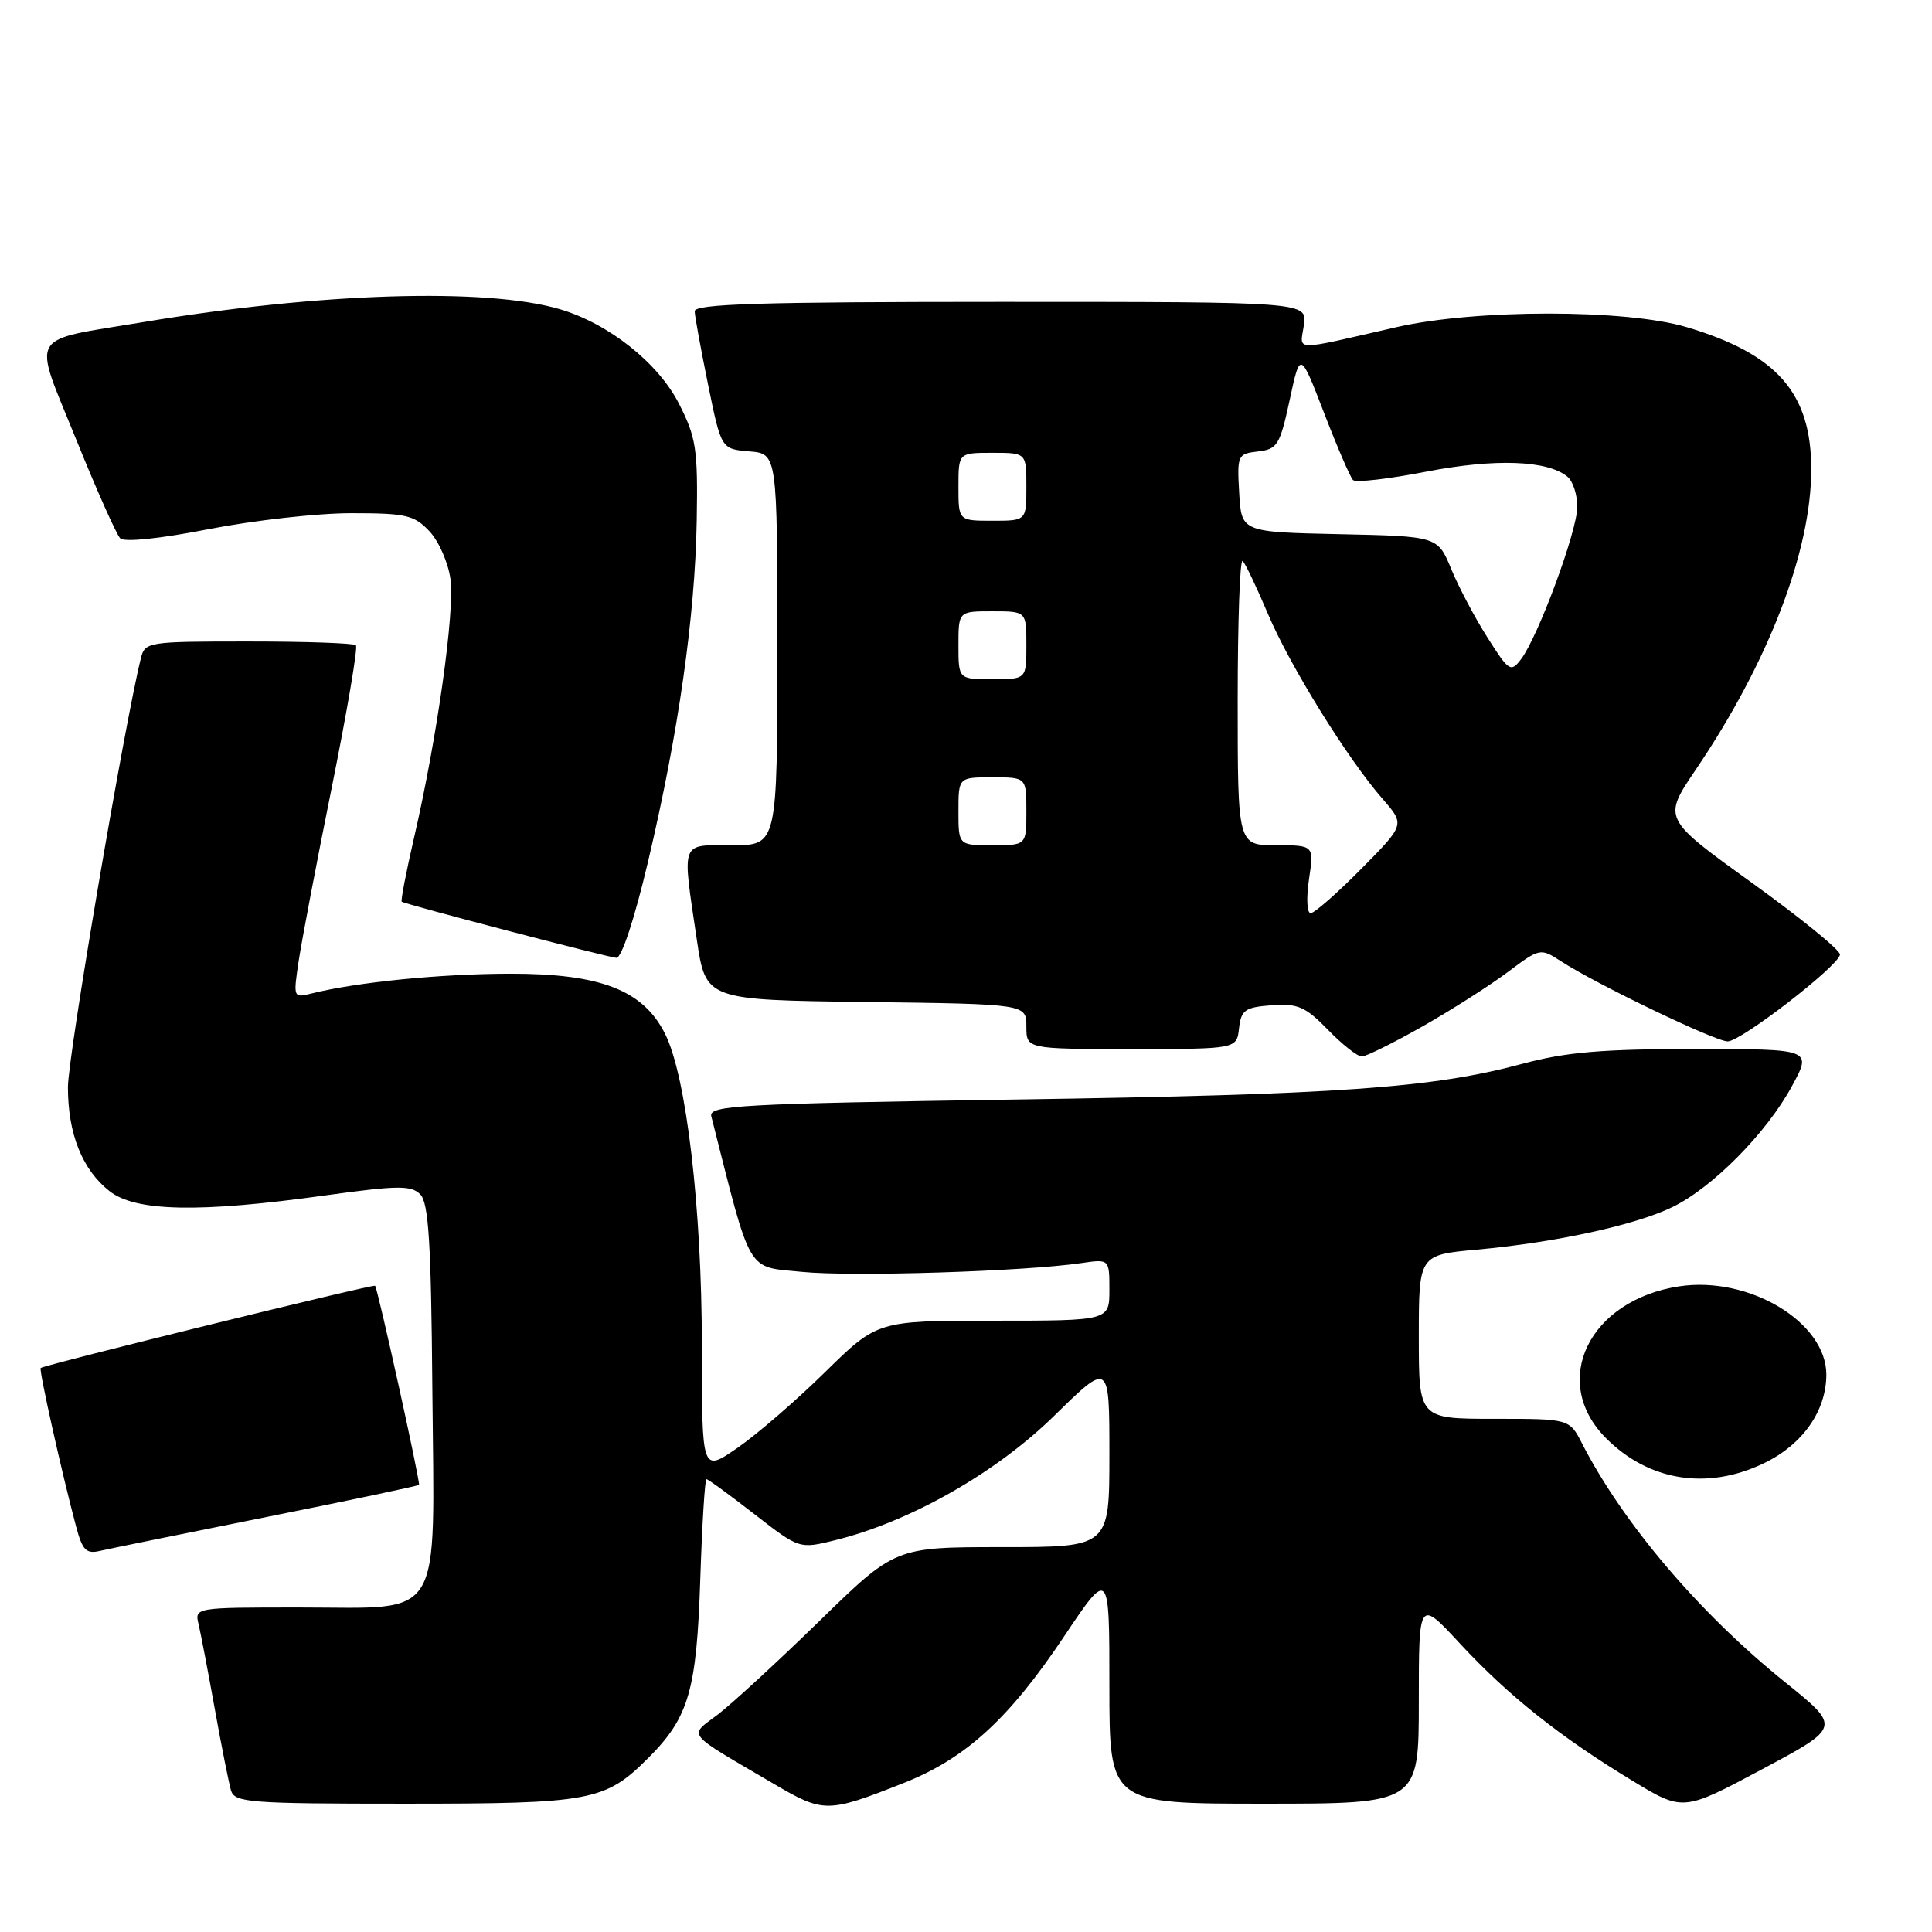<?xml version="1.0" encoding="UTF-8" standalone="no"?>
<!DOCTYPE svg PUBLIC "-//W3C//DTD SVG 1.1//EN" "http://www.w3.org/Graphics/SVG/1.1/DTD/svg11.dtd" >
<svg xmlns="http://www.w3.org/2000/svg" xmlns:xlink="http://www.w3.org/1999/xlink" version="1.1" viewBox="0 0 256 256">
 <g >
 <path fill="currentColor"
d=" M 119.71 236.27 C 127.93 233.03 133.68 227.78 140.98 216.86 C 147.00 207.87 147.00 207.87 147.00 223.43 C 147.00 239.00 147.00 239.00 167.50 239.00 C 188.00 239.00 188.00 239.00 188.00 225.44 C 188.00 211.89 188.00 211.89 193.48 217.81 C 199.84 224.67 206.73 230.16 216.26 235.93 C 223.01 240.03 223.01 240.03 233.48 234.44 C 243.94 228.86 243.94 228.86 236.57 222.93 C 225.20 213.78 215.09 201.90 209.62 191.25 C 207.95 188.00 207.95 188.00 197.97 188.00 C 188.00 188.00 188.00 188.00 188.00 177.14 C 188.00 166.28 188.00 166.28 195.73 165.58 C 206.13 164.63 216.62 162.35 221.57 159.96 C 226.88 157.40 234.06 150.15 237.43 143.94 C 240.12 139.00 240.12 139.00 224.57 139.00 C 212.29 139.00 207.50 139.41 201.76 140.95 C 189.80 144.17 177.52 145.04 134.67 145.69 C 98.00 146.25 93.89 146.47 94.25 147.91 C 99.65 169.19 98.83 167.78 106.27 168.53 C 112.91 169.19 135.62 168.48 143.25 167.37 C 147.00 166.82 147.00 166.82 147.00 170.91 C 147.00 175.00 147.00 175.00 131.63 175.00 C 116.27 175.00 116.27 175.00 109.32 181.82 C 105.50 185.58 100.26 190.10 97.69 191.87 C 93.00 195.10 93.00 195.10 93.00 178.43 C 93.00 160.11 90.95 142.62 88.13 137.00 C 85.23 131.19 79.58 129.00 67.54 129.02 C 58.30 129.04 47.28 130.14 41.28 131.64 C 38.87 132.25 38.85 132.19 39.57 127.38 C 39.97 124.70 41.95 114.29 43.98 104.25 C 46.00 94.21 47.44 85.77 47.16 85.50 C 46.89 85.22 40.49 85.00 32.94 85.00 C 19.54 85.00 19.20 85.05 18.66 87.25 C 16.49 95.97 9.00 140.00 9.00 144.05 C 9.00 150.24 10.90 154.99 14.51 157.83 C 17.96 160.55 26.39 160.72 42.93 158.42 C 52.67 157.07 54.47 157.04 55.68 158.25 C 56.80 159.37 57.13 164.67 57.29 184.21 C 57.56 215.34 58.98 213.00 39.74 213.00 C 25.78 213.00 25.78 213.00 26.32 215.25 C 26.61 216.49 27.58 221.55 28.47 226.50 C 29.36 231.45 30.33 236.29 30.61 237.25 C 31.09 238.85 33.07 239.00 53.60 239.00 C 78.39 239.00 80.18 238.66 85.92 232.92 C 91.27 227.57 92.31 224.01 92.79 209.25 C 93.03 201.96 93.40 196.00 93.61 196.00 C 93.83 196.00 96.68 198.08 99.96 200.63 C 105.92 205.26 105.92 205.26 110.71 204.07 C 120.62 201.62 131.99 195.15 139.70 187.59 C 147.00 180.43 147.00 180.43 147.00 192.72 C 147.00 205.00 147.00 205.00 132.81 205.00 C 118.61 205.00 118.61 205.00 108.56 214.81 C 103.03 220.20 96.97 225.77 95.11 227.19 C 91.23 230.14 90.60 229.37 102.50 236.35 C 109.14 240.25 109.63 240.25 119.71 236.27 Z  M 35.41 200.99 C 46.37 198.80 55.41 196.89 55.52 196.75 C 55.73 196.47 50.05 170.72 49.70 170.37 C 49.46 170.13 5.79 180.87 5.39 181.27 C 5.14 181.52 8.19 195.18 10.08 202.26 C 10.93 205.44 11.42 205.94 13.29 205.49 C 14.51 205.21 24.46 203.18 35.41 200.99 Z  M 233.78 193.86 C 238.87 191.40 241.99 186.95 242.00 182.15 C 242.00 175.20 231.78 169.06 222.54 170.44 C 210.56 172.24 205.32 183.01 212.77 190.53 C 218.46 196.27 226.26 197.51 233.78 193.86 Z  M 188.50 136.00 C 192.35 133.81 197.43 130.57 199.79 128.80 C 204.02 125.63 204.12 125.61 206.79 127.34 C 211.51 130.41 227.29 138.00 228.93 137.99 C 230.69 137.99 243.55 128.06 243.81 126.50 C 243.90 125.95 238.65 121.67 232.14 116.98 C 220.31 108.46 220.31 108.46 224.70 101.98 C 234.33 87.76 240.00 73.02 240.00 62.19 C 240.00 52.08 235.50 46.93 223.50 43.35 C 215.45 40.95 195.50 40.95 185.00 43.36 C 171.00 46.56 172.26 46.59 172.77 43.09 C 173.23 40.00 173.23 40.00 132.61 40.00 C 100.76 40.00 92.01 40.27 92.05 41.25 C 92.07 41.94 92.88 46.33 93.83 51.00 C 95.57 59.50 95.57 59.50 99.29 59.81 C 103.00 60.12 103.00 60.12 103.00 86.06 C 103.00 112.00 103.00 112.00 97.00 112.00 C 90.07 112.00 90.37 111.21 92.33 124.50 C 93.52 132.50 93.52 132.50 114.76 132.77 C 136.00 133.04 136.00 133.04 136.00 136.02 C 136.00 139.00 136.00 139.00 149.93 139.00 C 163.87 139.00 163.87 139.00 164.18 136.25 C 164.46 133.82 164.97 133.47 168.51 133.20 C 171.98 132.95 172.98 133.39 175.96 136.45 C 177.85 138.40 179.87 139.99 180.45 139.99 C 181.03 139.98 184.65 138.18 188.50 136.00 Z  M 85.85 114.25 C 89.89 97.17 92.10 81.72 92.32 68.98 C 92.48 59.49 92.25 57.97 89.96 53.48 C 87.20 48.07 80.65 42.88 74.18 40.97 C 64.43 38.10 42.34 38.78 19.00 42.68 C 3.46 45.27 4.28 43.85 10.07 58.17 C 12.79 64.91 15.43 70.83 15.93 71.33 C 16.47 71.87 21.19 71.38 27.67 70.11 C 33.63 68.95 42.13 67.99 46.58 68.00 C 53.81 68.00 54.89 68.25 56.91 70.40 C 58.15 71.72 59.40 74.58 59.69 76.74 C 60.27 81.07 57.92 97.77 54.89 110.89 C 53.82 115.51 53.08 119.37 53.23 119.48 C 53.74 119.84 80.50 126.84 81.67 126.92 C 82.36 126.97 84.07 121.77 85.85 114.25 Z  M 173.45 116.50 C 174.12 112.00 174.12 112.00 169.06 112.00 C 164.00 112.00 164.00 112.00 164.00 92.83 C 164.00 82.29 164.30 73.96 164.66 74.33 C 165.03 74.69 166.52 77.83 167.99 81.30 C 170.89 88.18 178.54 100.53 183.22 105.88 C 186.17 109.27 186.17 109.27 180.37 115.13 C 177.18 118.36 174.16 121.00 173.67 121.00 C 173.17 121.00 173.08 118.98 173.45 116.50 Z  M 127.00 107.50 C 127.00 103.00 127.00 103.00 131.50 103.00 C 136.00 103.00 136.00 103.00 136.00 107.50 C 136.00 112.00 136.00 112.00 131.50 112.00 C 127.00 112.00 127.00 112.00 127.00 107.50 Z  M 127.00 85.50 C 127.00 81.00 127.00 81.00 131.50 81.00 C 136.00 81.00 136.00 81.00 136.00 85.50 C 136.00 90.00 136.00 90.00 131.50 90.00 C 127.00 90.00 127.00 90.00 127.00 85.50 Z  M 197.11 84.50 C 195.45 81.90 193.29 77.81 192.30 75.41 C 190.50 71.06 190.50 71.06 177.50 70.78 C 164.50 70.50 164.50 70.50 164.20 65.32 C 163.91 60.31 163.99 60.13 166.69 59.82 C 169.26 59.53 169.60 58.97 170.89 53.00 C 172.28 46.50 172.28 46.50 175.45 54.73 C 177.20 59.26 178.92 63.25 179.28 63.61 C 179.64 63.97 184.00 63.47 188.97 62.50 C 198.09 60.73 205.07 60.98 207.70 63.17 C 208.42 63.76 209.00 65.55 209.00 67.15 C 209.00 70.34 203.81 84.38 201.53 87.37 C 200.19 89.12 199.93 88.95 197.11 84.50 Z  M 127.00 64.50 C 127.00 60.00 127.00 60.00 131.50 60.00 C 136.00 60.00 136.00 60.00 136.00 64.50 C 136.00 69.00 136.00 69.00 131.50 69.00 C 127.00 69.00 127.00 69.00 127.00 64.50 Z "/>
</g>
</svg>